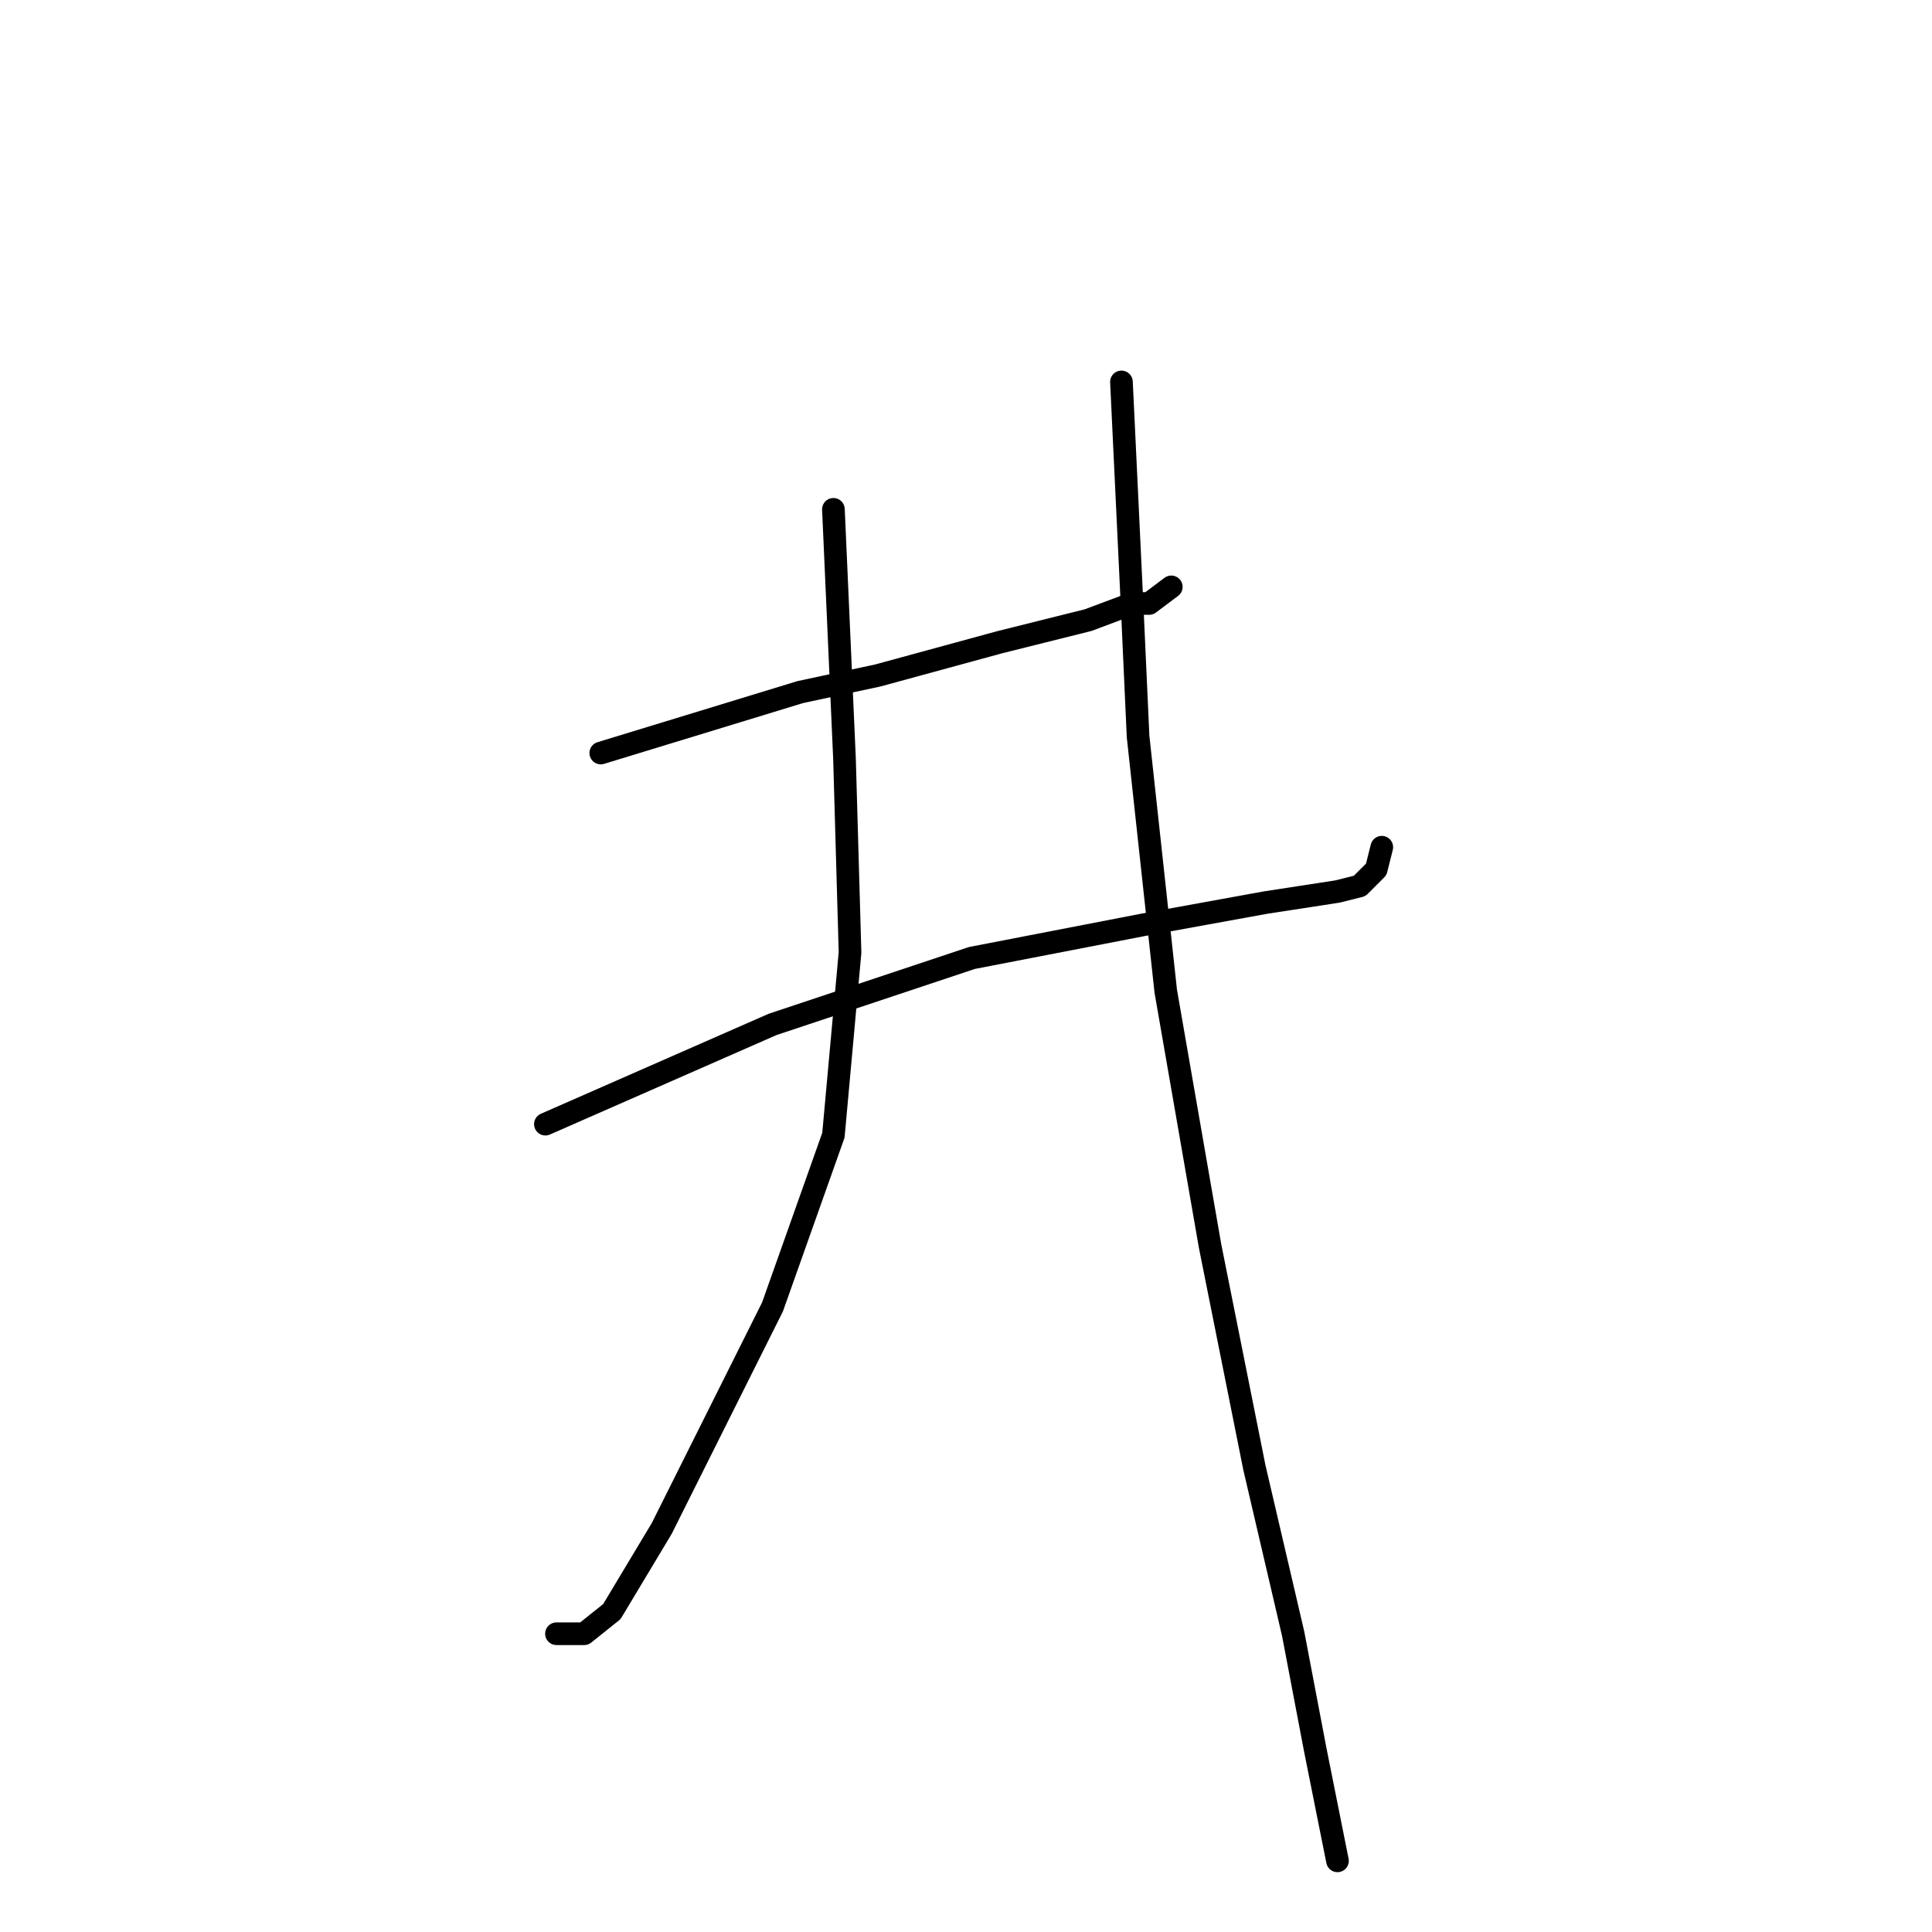 <?xml version="1.0" standalone="no"?>
    <svg width="256" height="256" xmlns="http://www.w3.org/2000/svg" version="1.1">
    <polyline stroke="black" stroke-width="3" stroke-linecap="round" fill="transparent" stroke-linejoin="round" points="79.606 99.781 106.029 91.708 116.304 89.506 132.451 85.102 144.194 82.167 150.066 79.965 152.268 79.965 155.203 77.763 155.203 77.763 " />
        <polyline stroke="black" stroke-width="3" stroke-linecap="round" fill="transparent" stroke-linejoin="round" points="72.267 148.956 102.359 135.745 128.781 126.938 151.534 122.534 167.681 119.598 177.222 118.13 180.158 117.396 182.36 115.194 183.094 112.259 183.094 112.259 " />
        <polyline stroke="black" stroke-width="3" stroke-linecap="round" fill="transparent" stroke-linejoin="round" points="110.432 67.488 111.9 100.515 112.634 126.204 110.432 150.424 102.359 173.177 87.68 202.535 81.074 213.544 77.405 216.48 73.735 216.48 73.735 216.48 " />
        <polyline stroke="black" stroke-width="3" stroke-linecap="round" fill="transparent" stroke-linejoin="round" points="148.598 50.607 150.066 81.433 150.8 97.58 154.469 131.341 160.341 165.103 166.213 194.461 171.35 216.48 174.286 231.893 177.222 246.572 177.222 246.572 " />
        </svg>